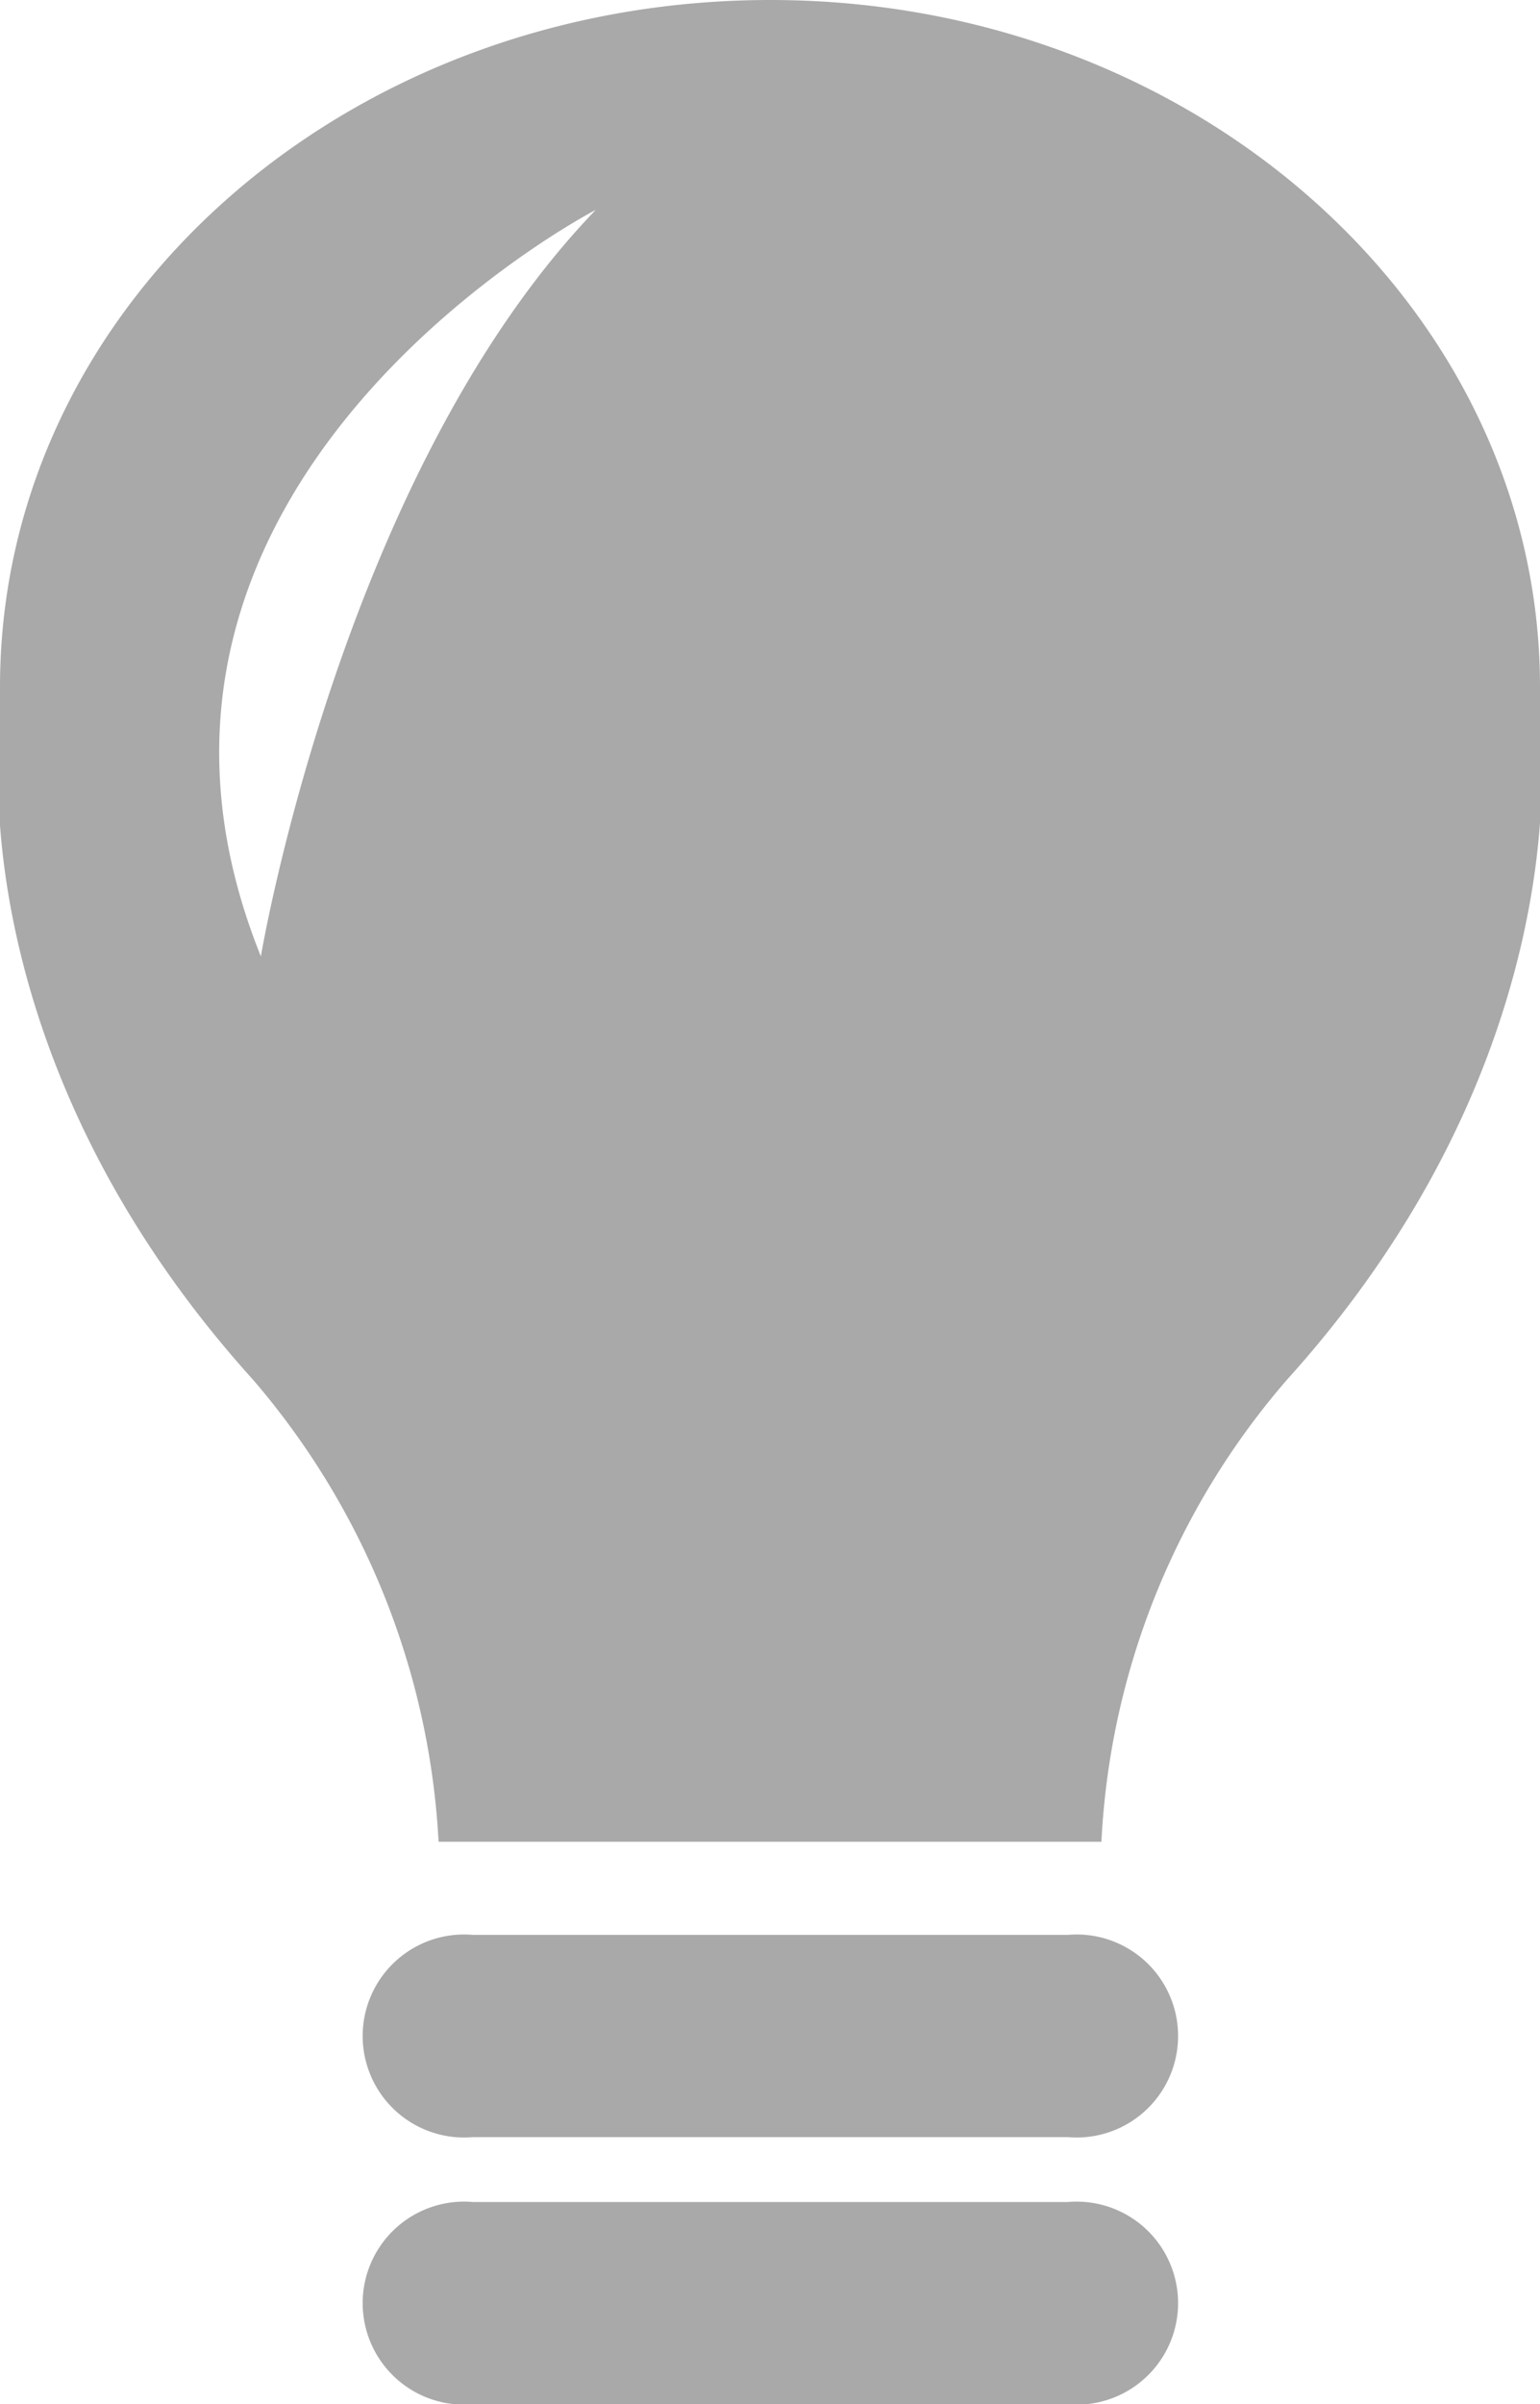 <svg xmlns="http://www.w3.org/2000/svg" viewBox="0 0 20.19 31.5"><defs><style>.a{fill:#a9a9a9;}</style></defs><title>Middel 1zee</title><path class="a" d="M14,28H6.2a1.33,1.33,0,1,1,0-2.65H14A1.33,1.33,0,1,1,14,28Z"/><path class="a" d="M14,31.5H6.2a1.33,1.33,0,1,1,0-2.65H14a1.33,1.33,0,1,1,0,2.65Z"/><path class="a" d="M16.87,18.08a10,10,0,0,0-2.43,6.05H5.75a10.1,10.1,0,0,0-2.43-6.05C-.52,13.83,0,9.67,0,9.67H0Q0,9.36,0,9c0-5,4.52-9,10.1-9S20.19,4.05,20.19,9q0,.32,0,.63h0S20.71,13.83,16.87,18.08ZM7.81,2.75S.92,6.32,3.42,12.53C3.42,12.53,4.48,6.21,7.81,2.75Z"/></svg>